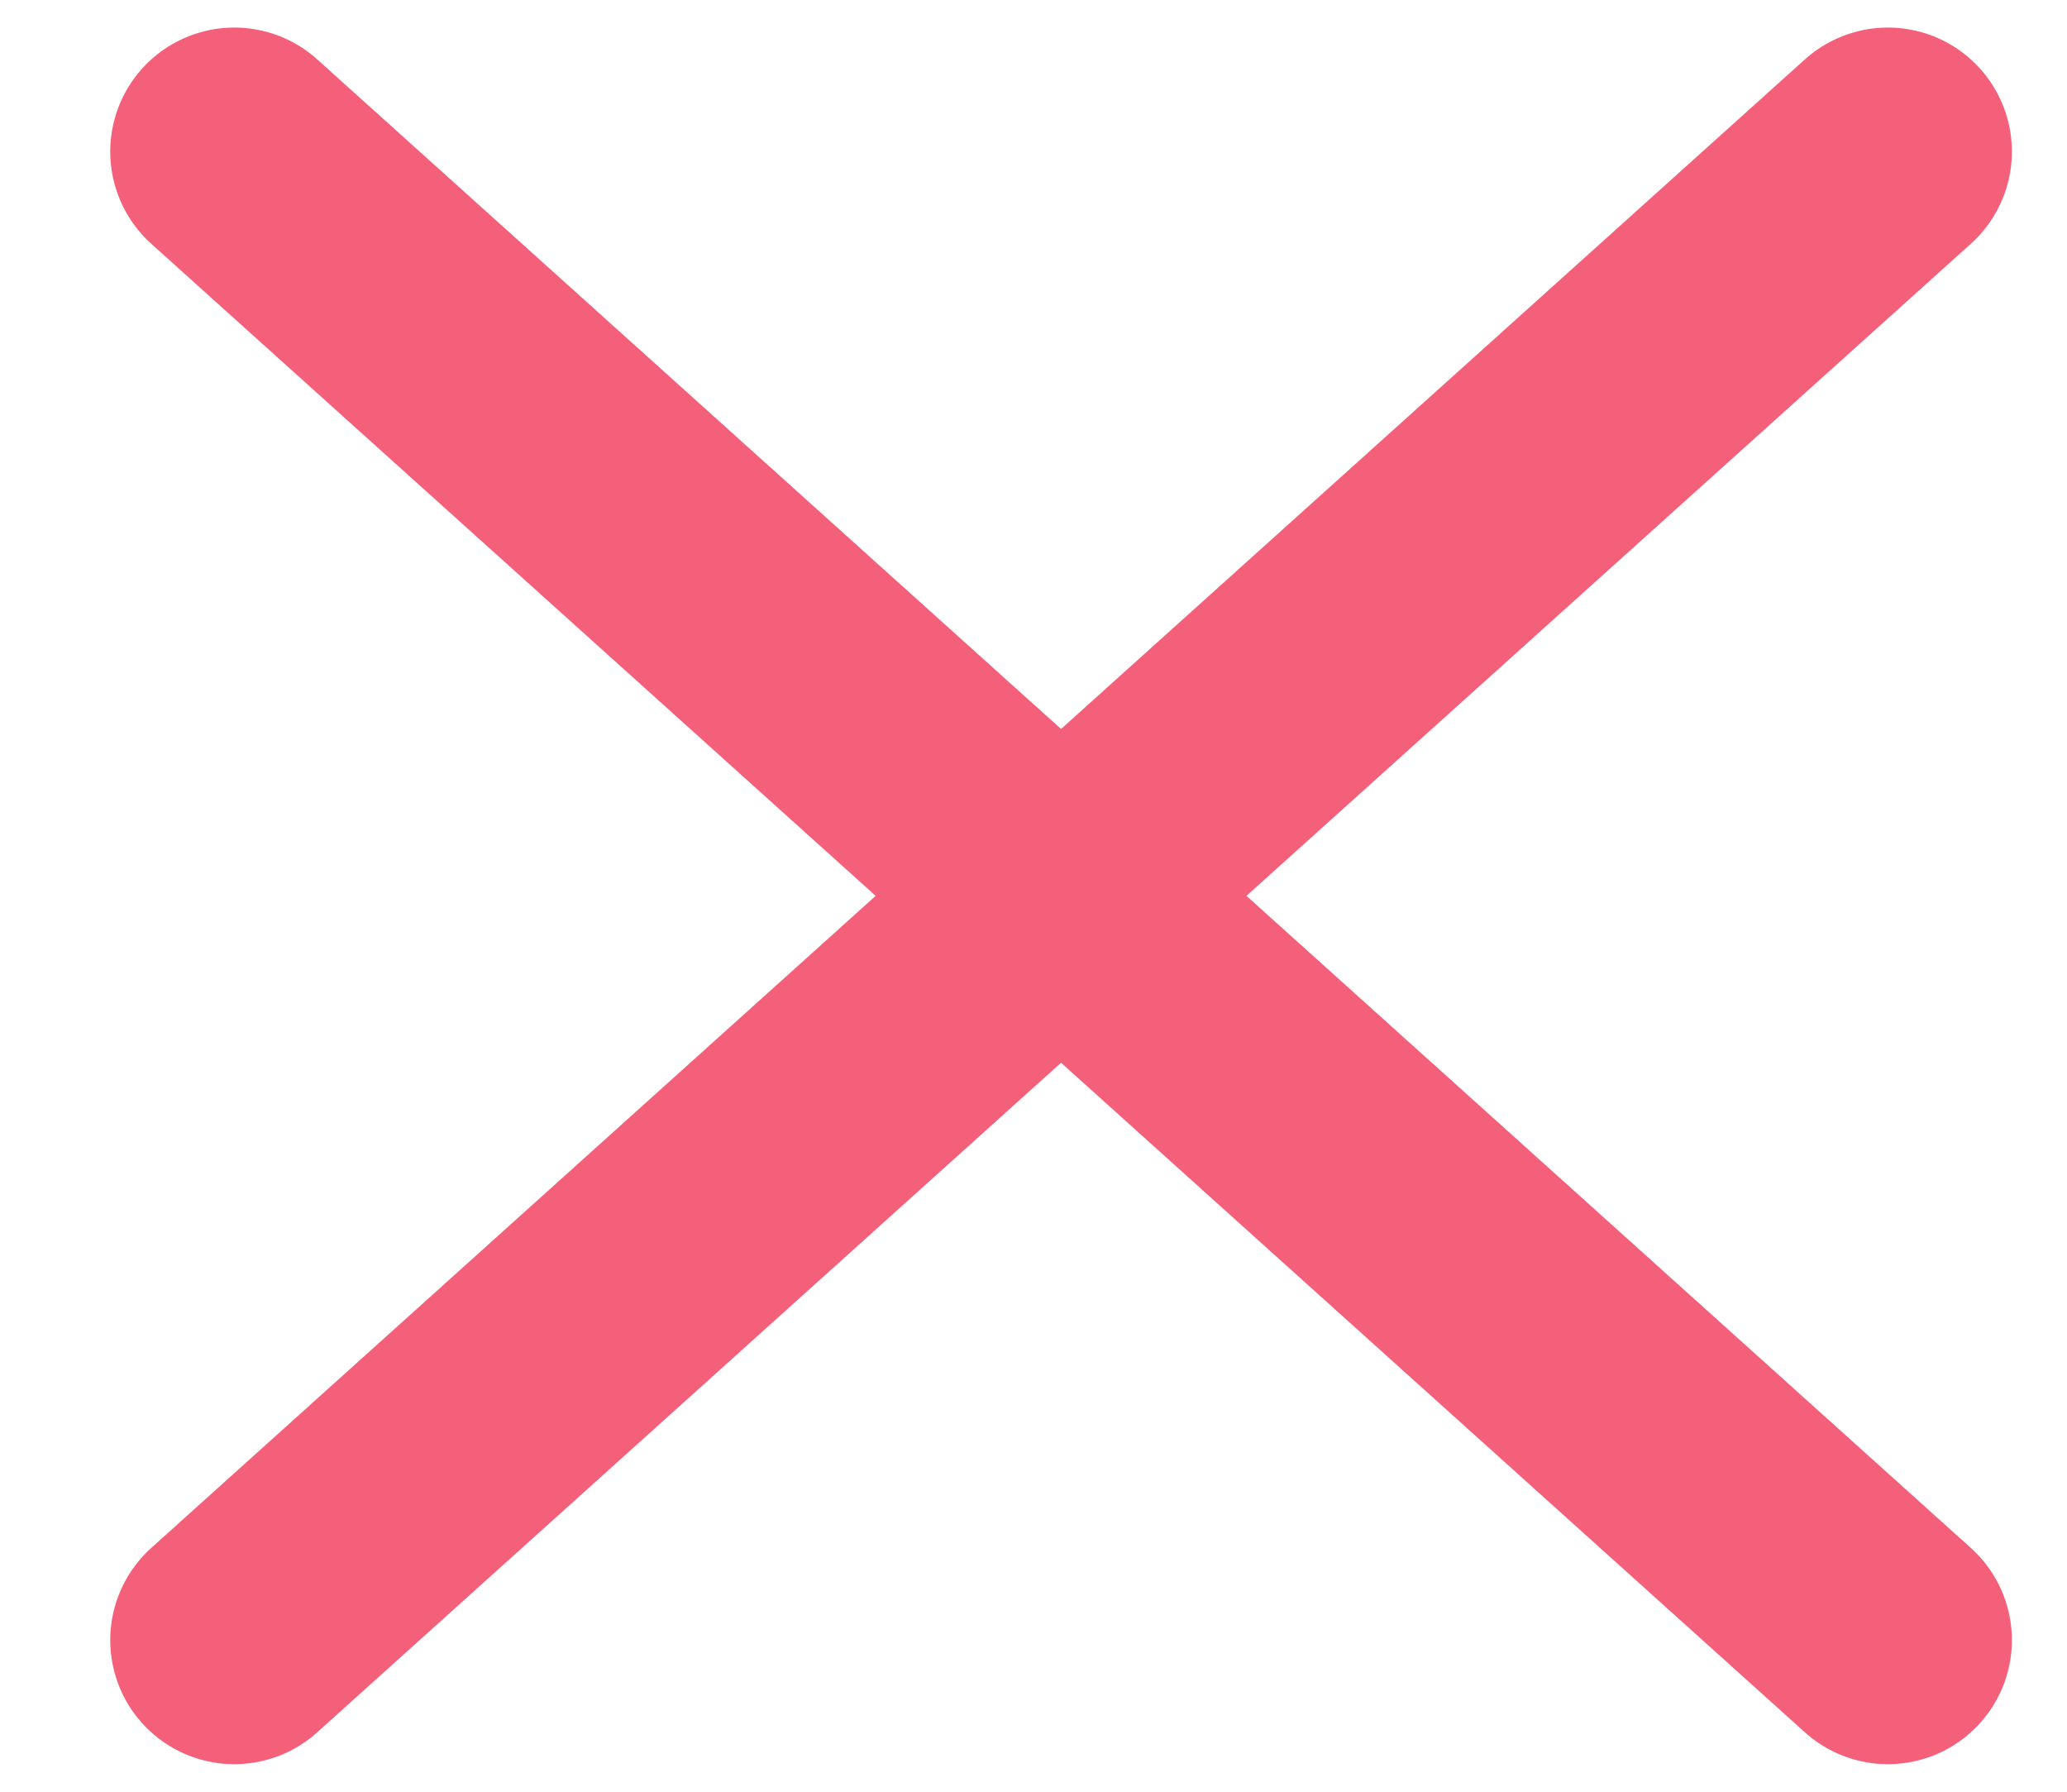 <svg width="15" height="13" viewBox="0 0 15 13" fill="none" xmlns="http://www.w3.org/2000/svg">
<path d="M1.7 1.1L7.7 6.5M13.7 11.9L7.7 6.5M7.7 6.5L13.7 1.1M7.7 6.5L1.7 11.9" stroke="#F46079" stroke-width="1.8" stroke-linecap="round"/>
</svg>
